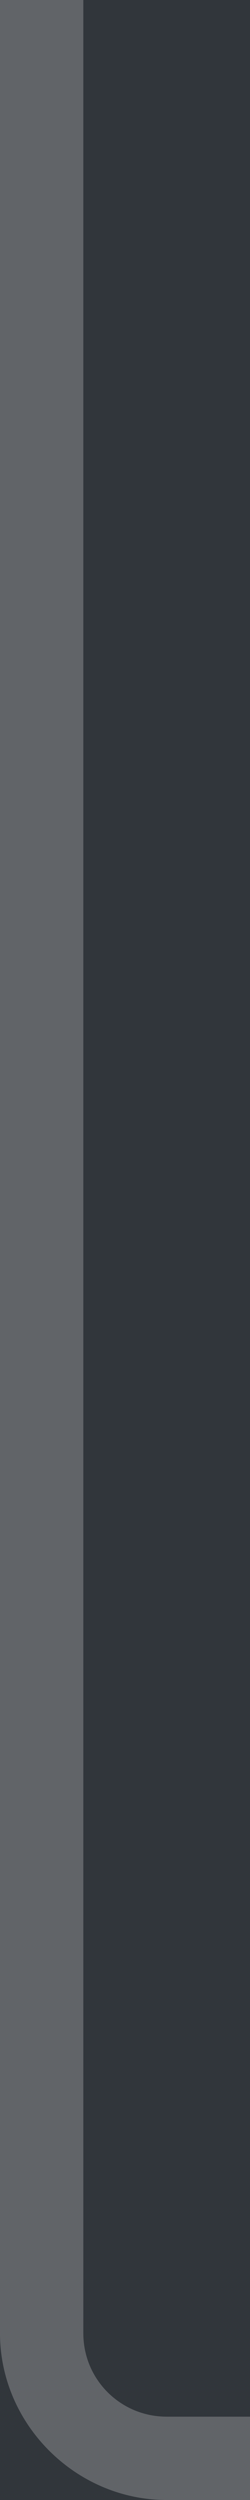 <svg xmlns="http://www.w3.org/2000/svg" width="3" height="30" version="1.1">
 <g>
  <rect style="fill:#31363b" width="3" height="30" x="0" y="0"/>
  <path style="fill:#616468" d="M 3,30 3,0 H 0 l 0,28 c 0,1.091 0.909,2 2,2 z"/>
  <path style="fill:#31363b" d="M 3,29 3,0 H 1 l 0,28 c 0,0.554 0.446,1 1,1 z"/>
 </g>
</svg>
